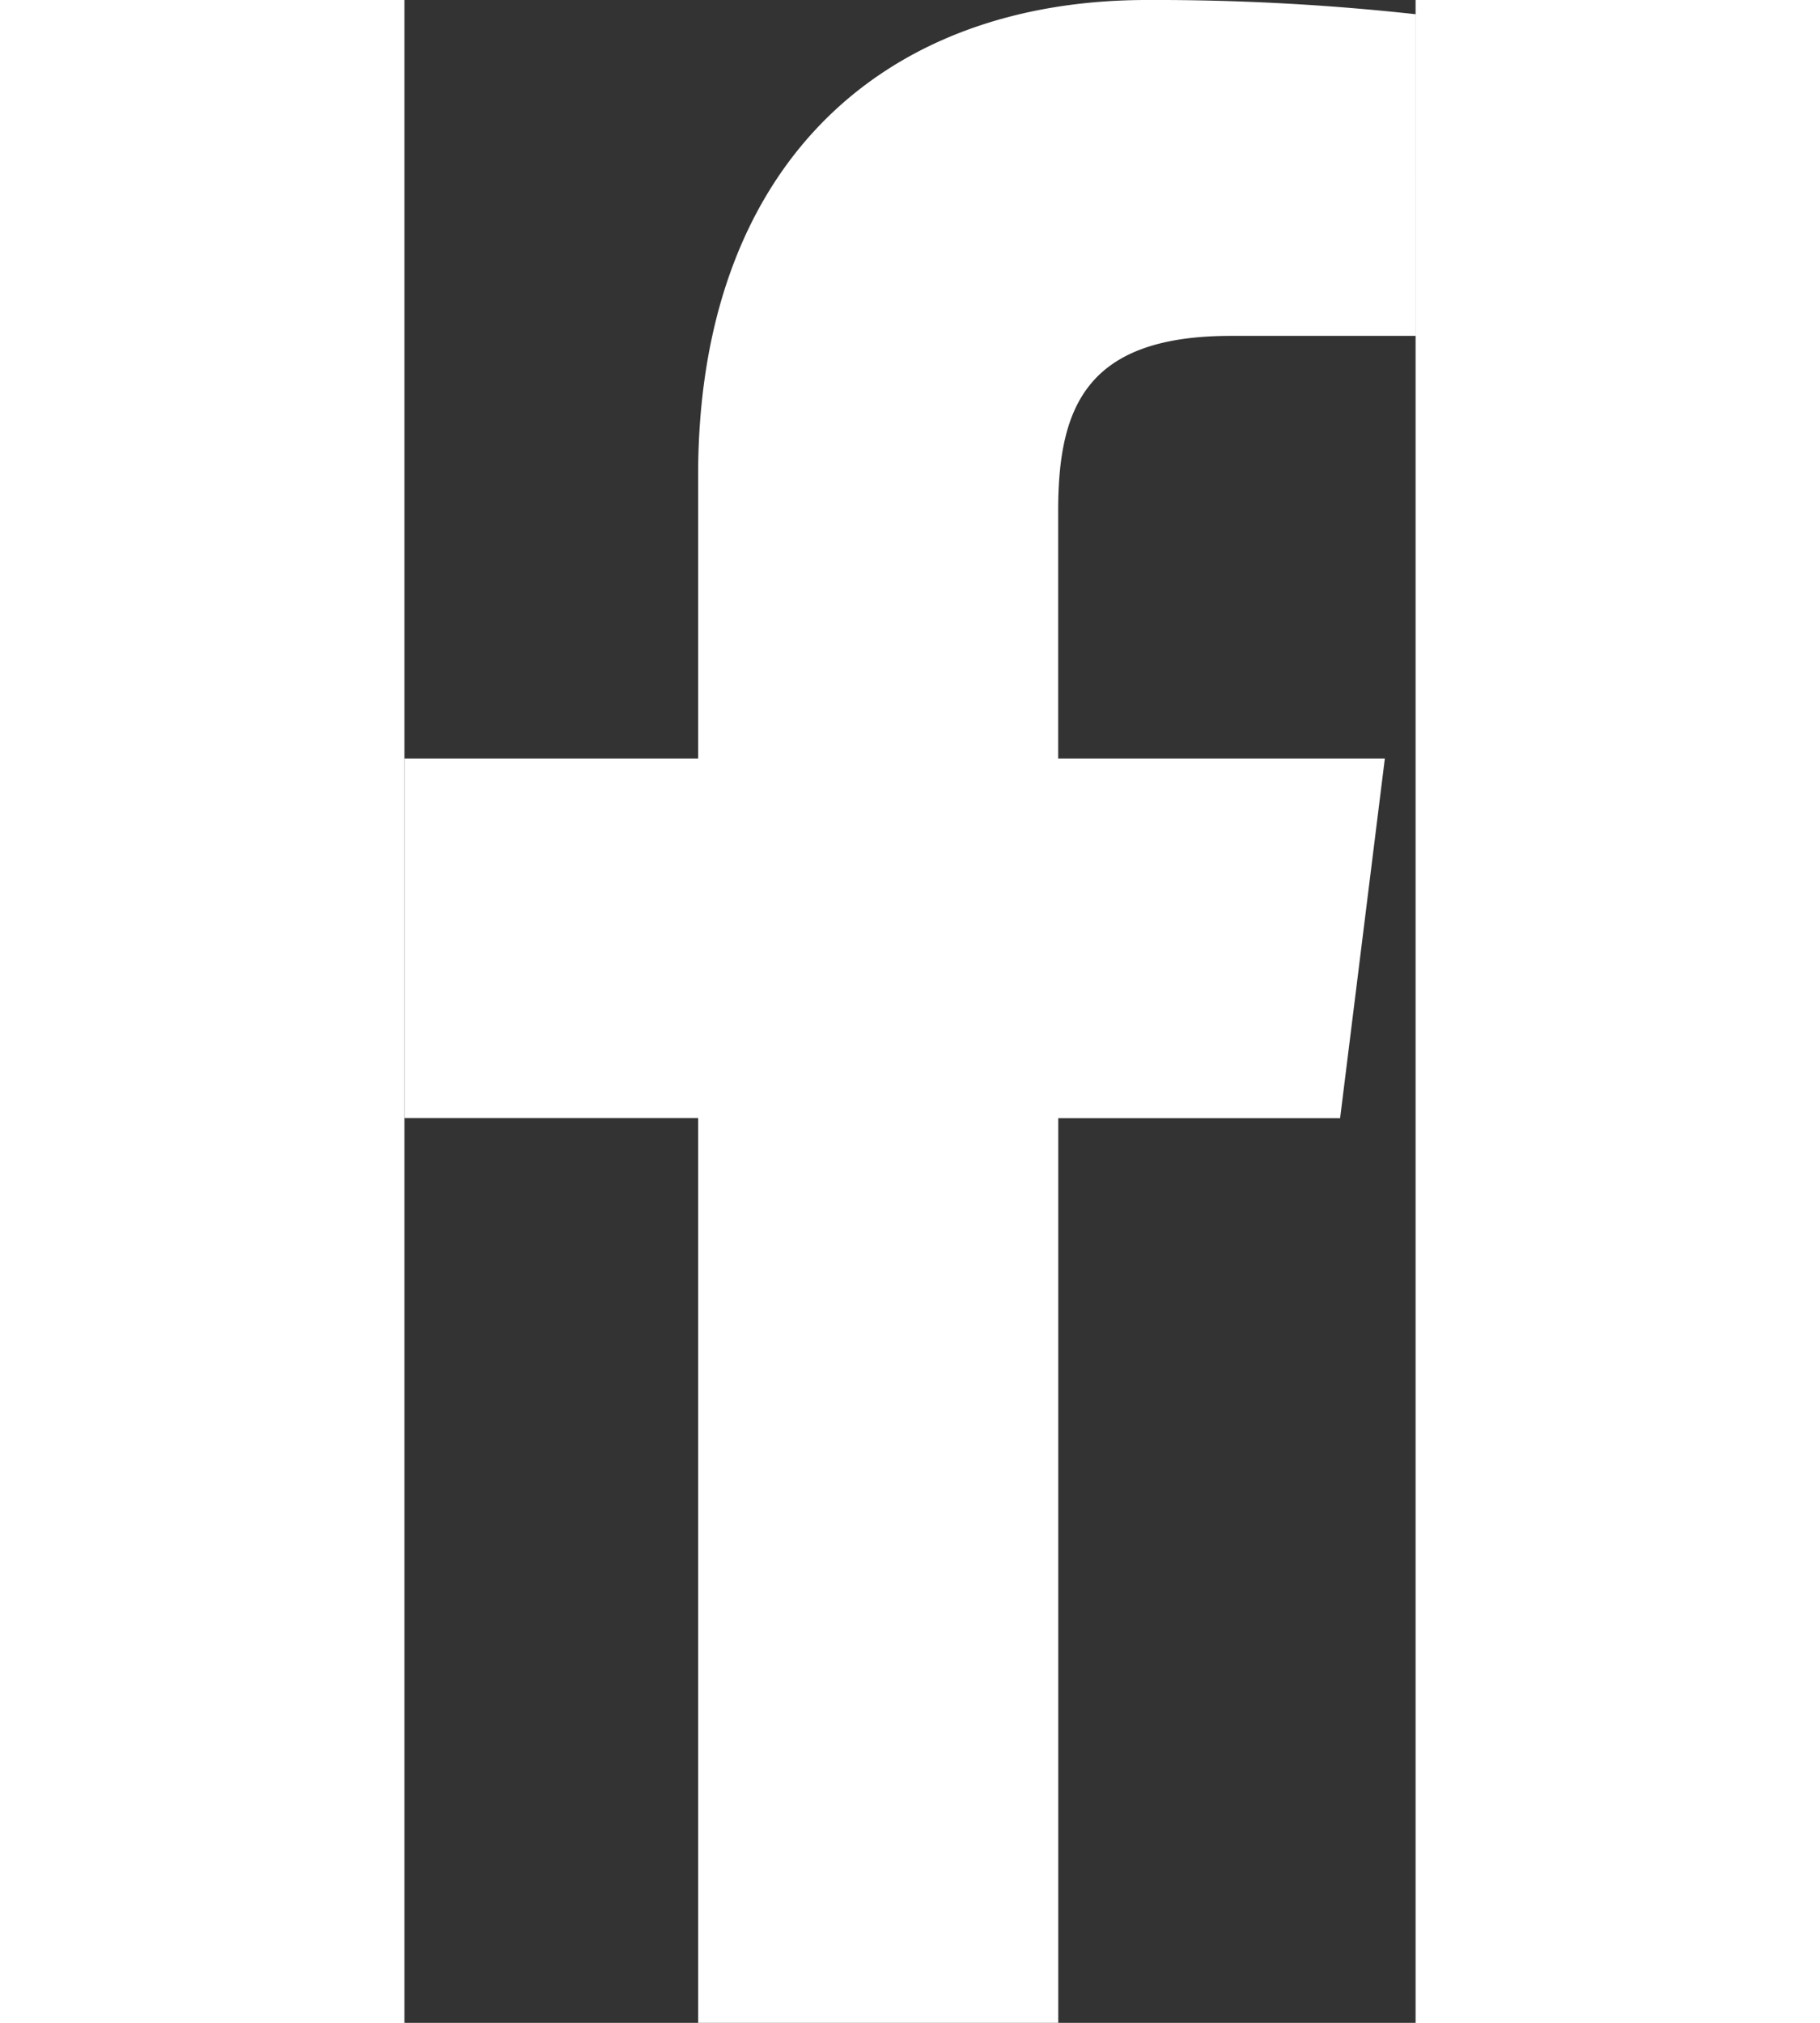<svg xmlns="http://www.w3.org/2000/svg" width="9px" height='10px' viewBox="0 0 12.001 24"><rect x="0" y="0" width="12.001" height="24" fill="#333333" stroke="none"/><path d="M16,3.985h2.191V.169A28.292,28.292,0,0,0,15,0C11.837,0,9.673,1.987,9.673,5.639V9H6.187v4.266H9.673V24h4.274V13.267h3.345L17.823,9H13.946V6.062c0-1.233.333-2.077,2.051-2.077Z" transform="translate(-6.187)" fill="#fff"/></svg>